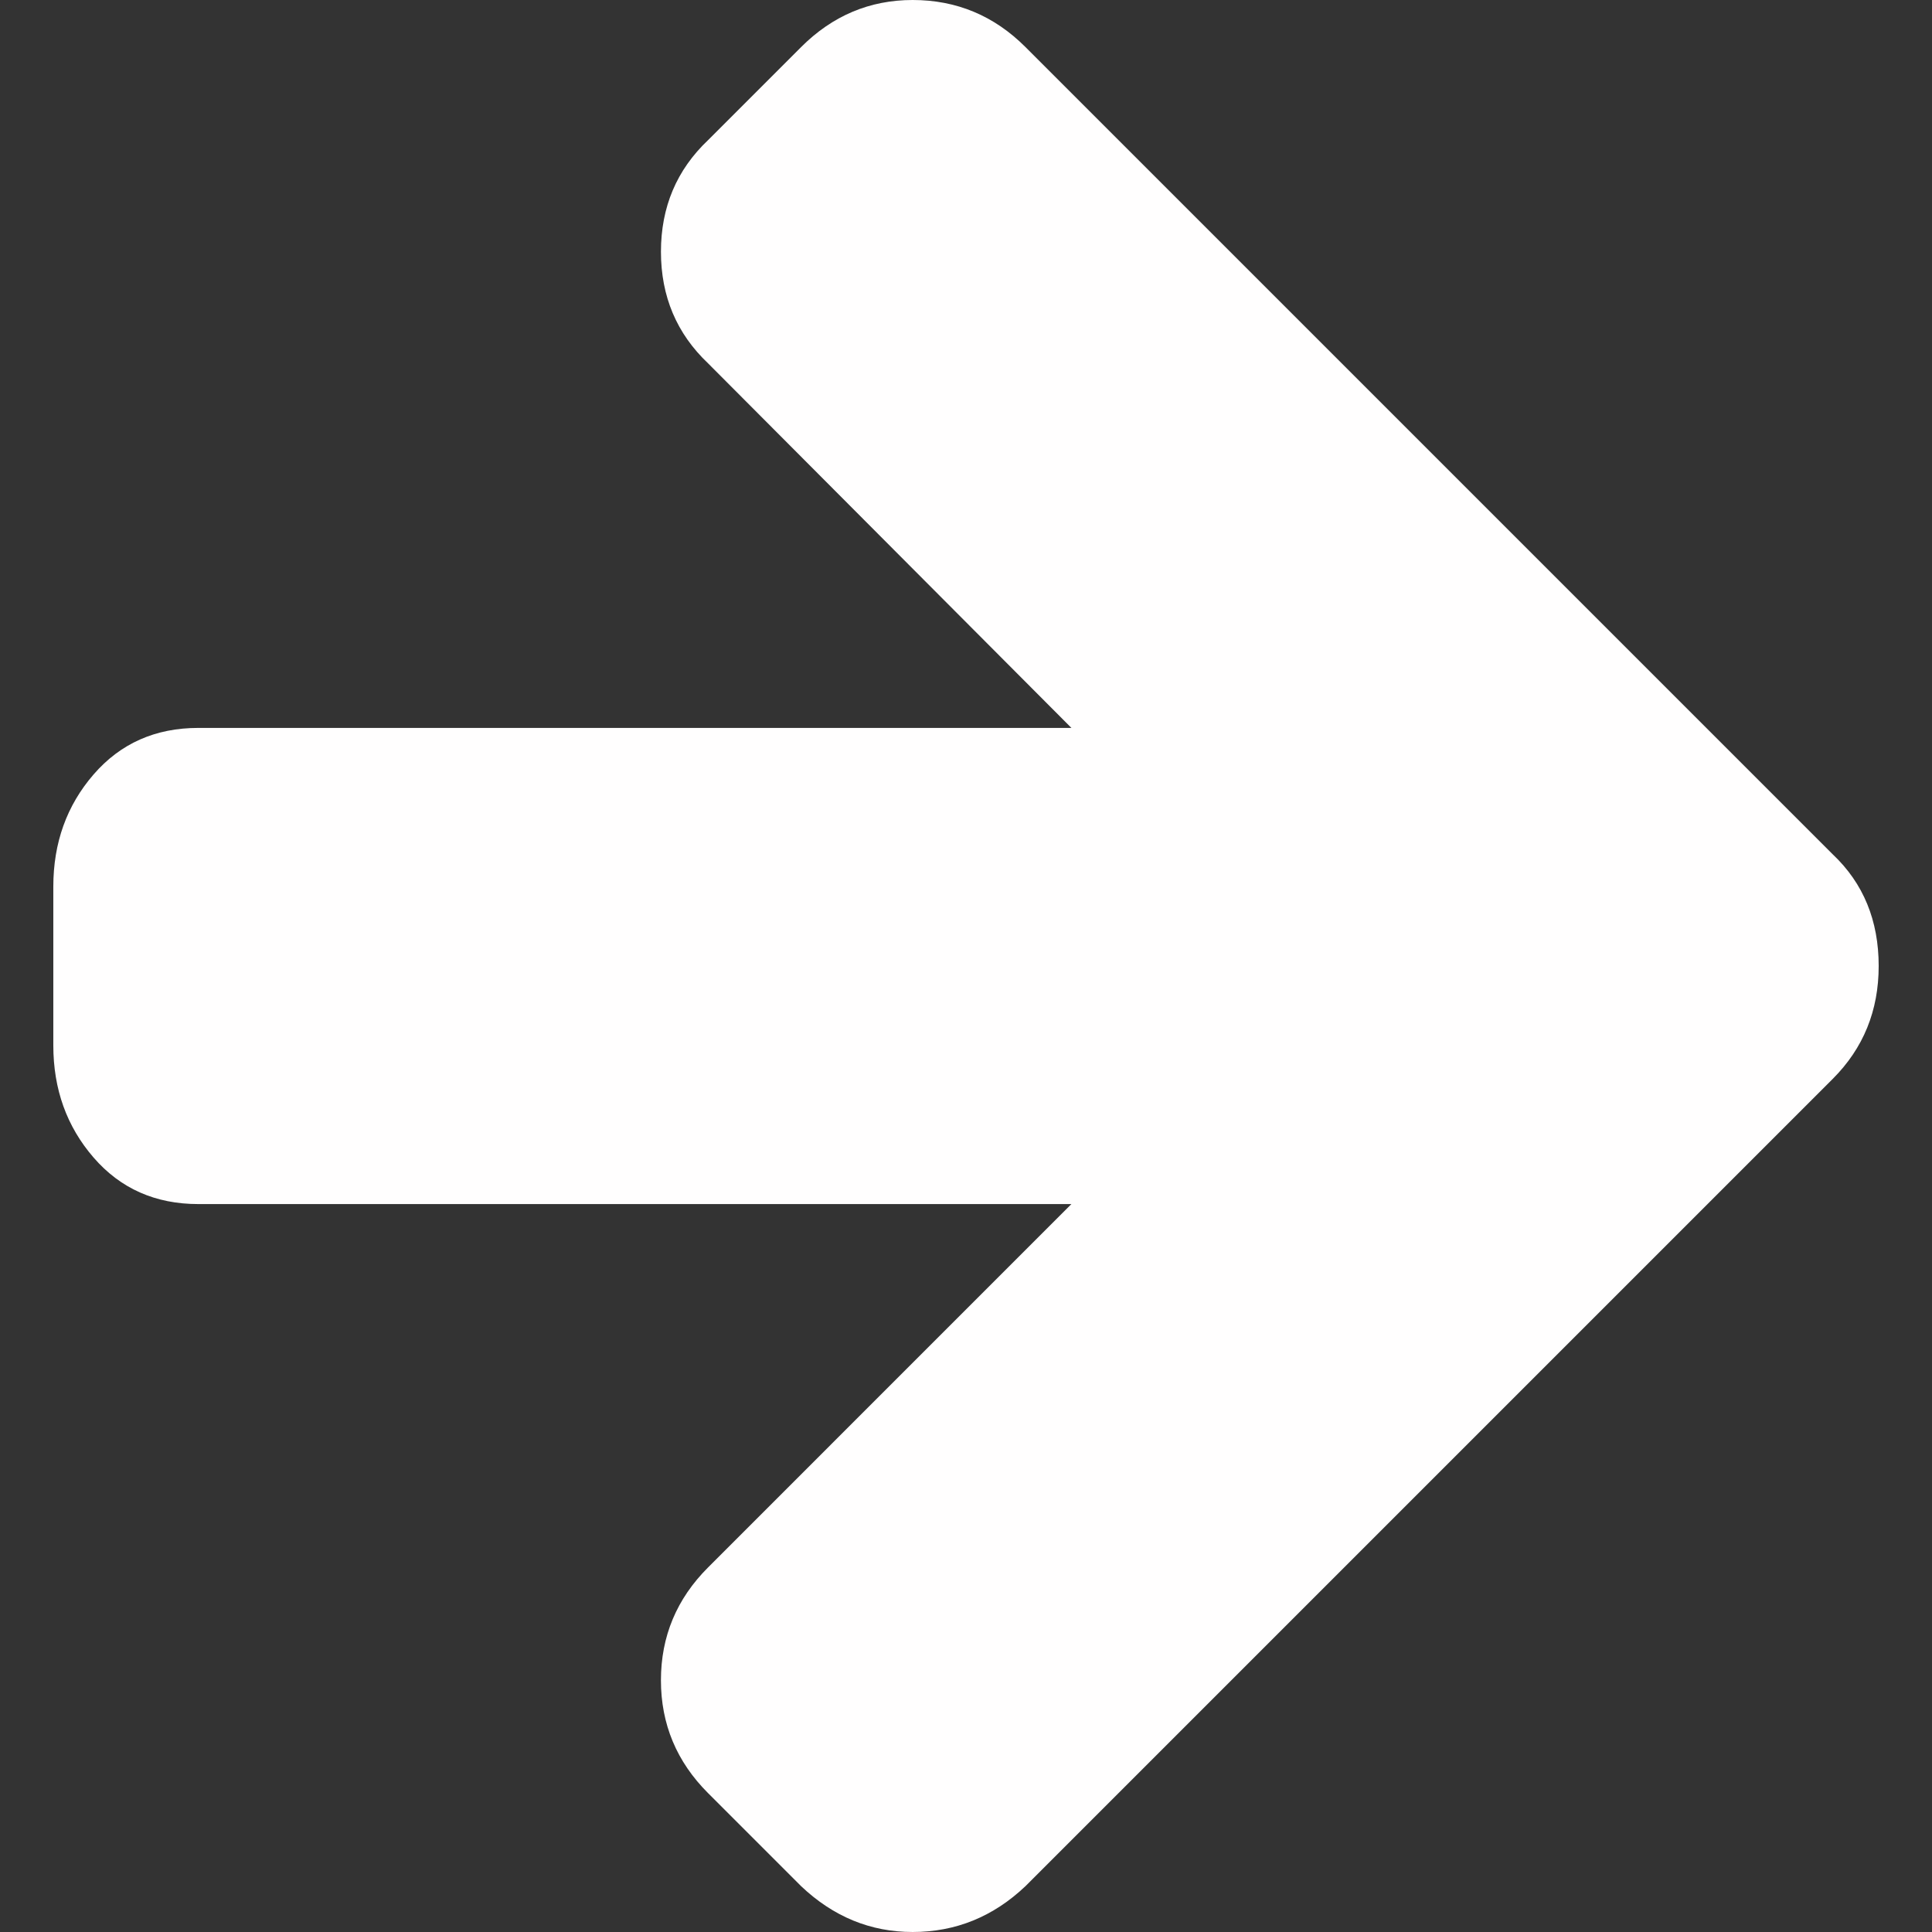 <?xml version="1.0"?>
<svg xmlns="http://www.w3.org/2000/svg" xmlns:xlink="http://www.w3.org/1999/xlink" version="1.1" id="Capa_1" x="0px" y="0px" width="1.25em" height="1.25em" viewBox="0 0 444.815 444.815" style="enable-background:new 0 0 444.815 444.815;" xml:space="preserve" class="arrow-icon"><rect x="0" y="0" width="444.815" height="444.815" fill="#333333" stroke="none"/><g><g>
	<path d="M421.976,196.712L236.111,10.848C228.884,3.615,220.219,0,210.131,0c-9.9,0-18.464,3.615-25.697,10.848L163.023,32.26   c-7.234,6.853-10.85,15.418-10.85,25.697c0,10.277,3.616,18.842,10.85,25.697l83.653,83.937H45.677   c-9.895,0-17.937,3.568-24.123,10.707s-9.279,15.752-9.279,25.837v36.546c0,10.088,3.094,18.698,9.279,25.837   s14.228,10.704,24.123,10.704h200.995L163.02,360.88c-7.234,7.228-10.85,15.89-10.85,25.981c0,10.089,3.616,18.75,10.85,25.978   l21.411,21.412c7.426,7.043,15.99,10.564,25.697,10.564c9.899,0,18.562-3.521,25.981-10.564l185.864-185.864   c7.043-7.043,10.567-15.701,10.567-25.981C432.54,211.939,429.016,203.37,421.976,196.712z" data-original="#000000" class="active-path" data-old_color="#FDFCFC" fill="#FFFEFE"/>
</g></g> </svg>
